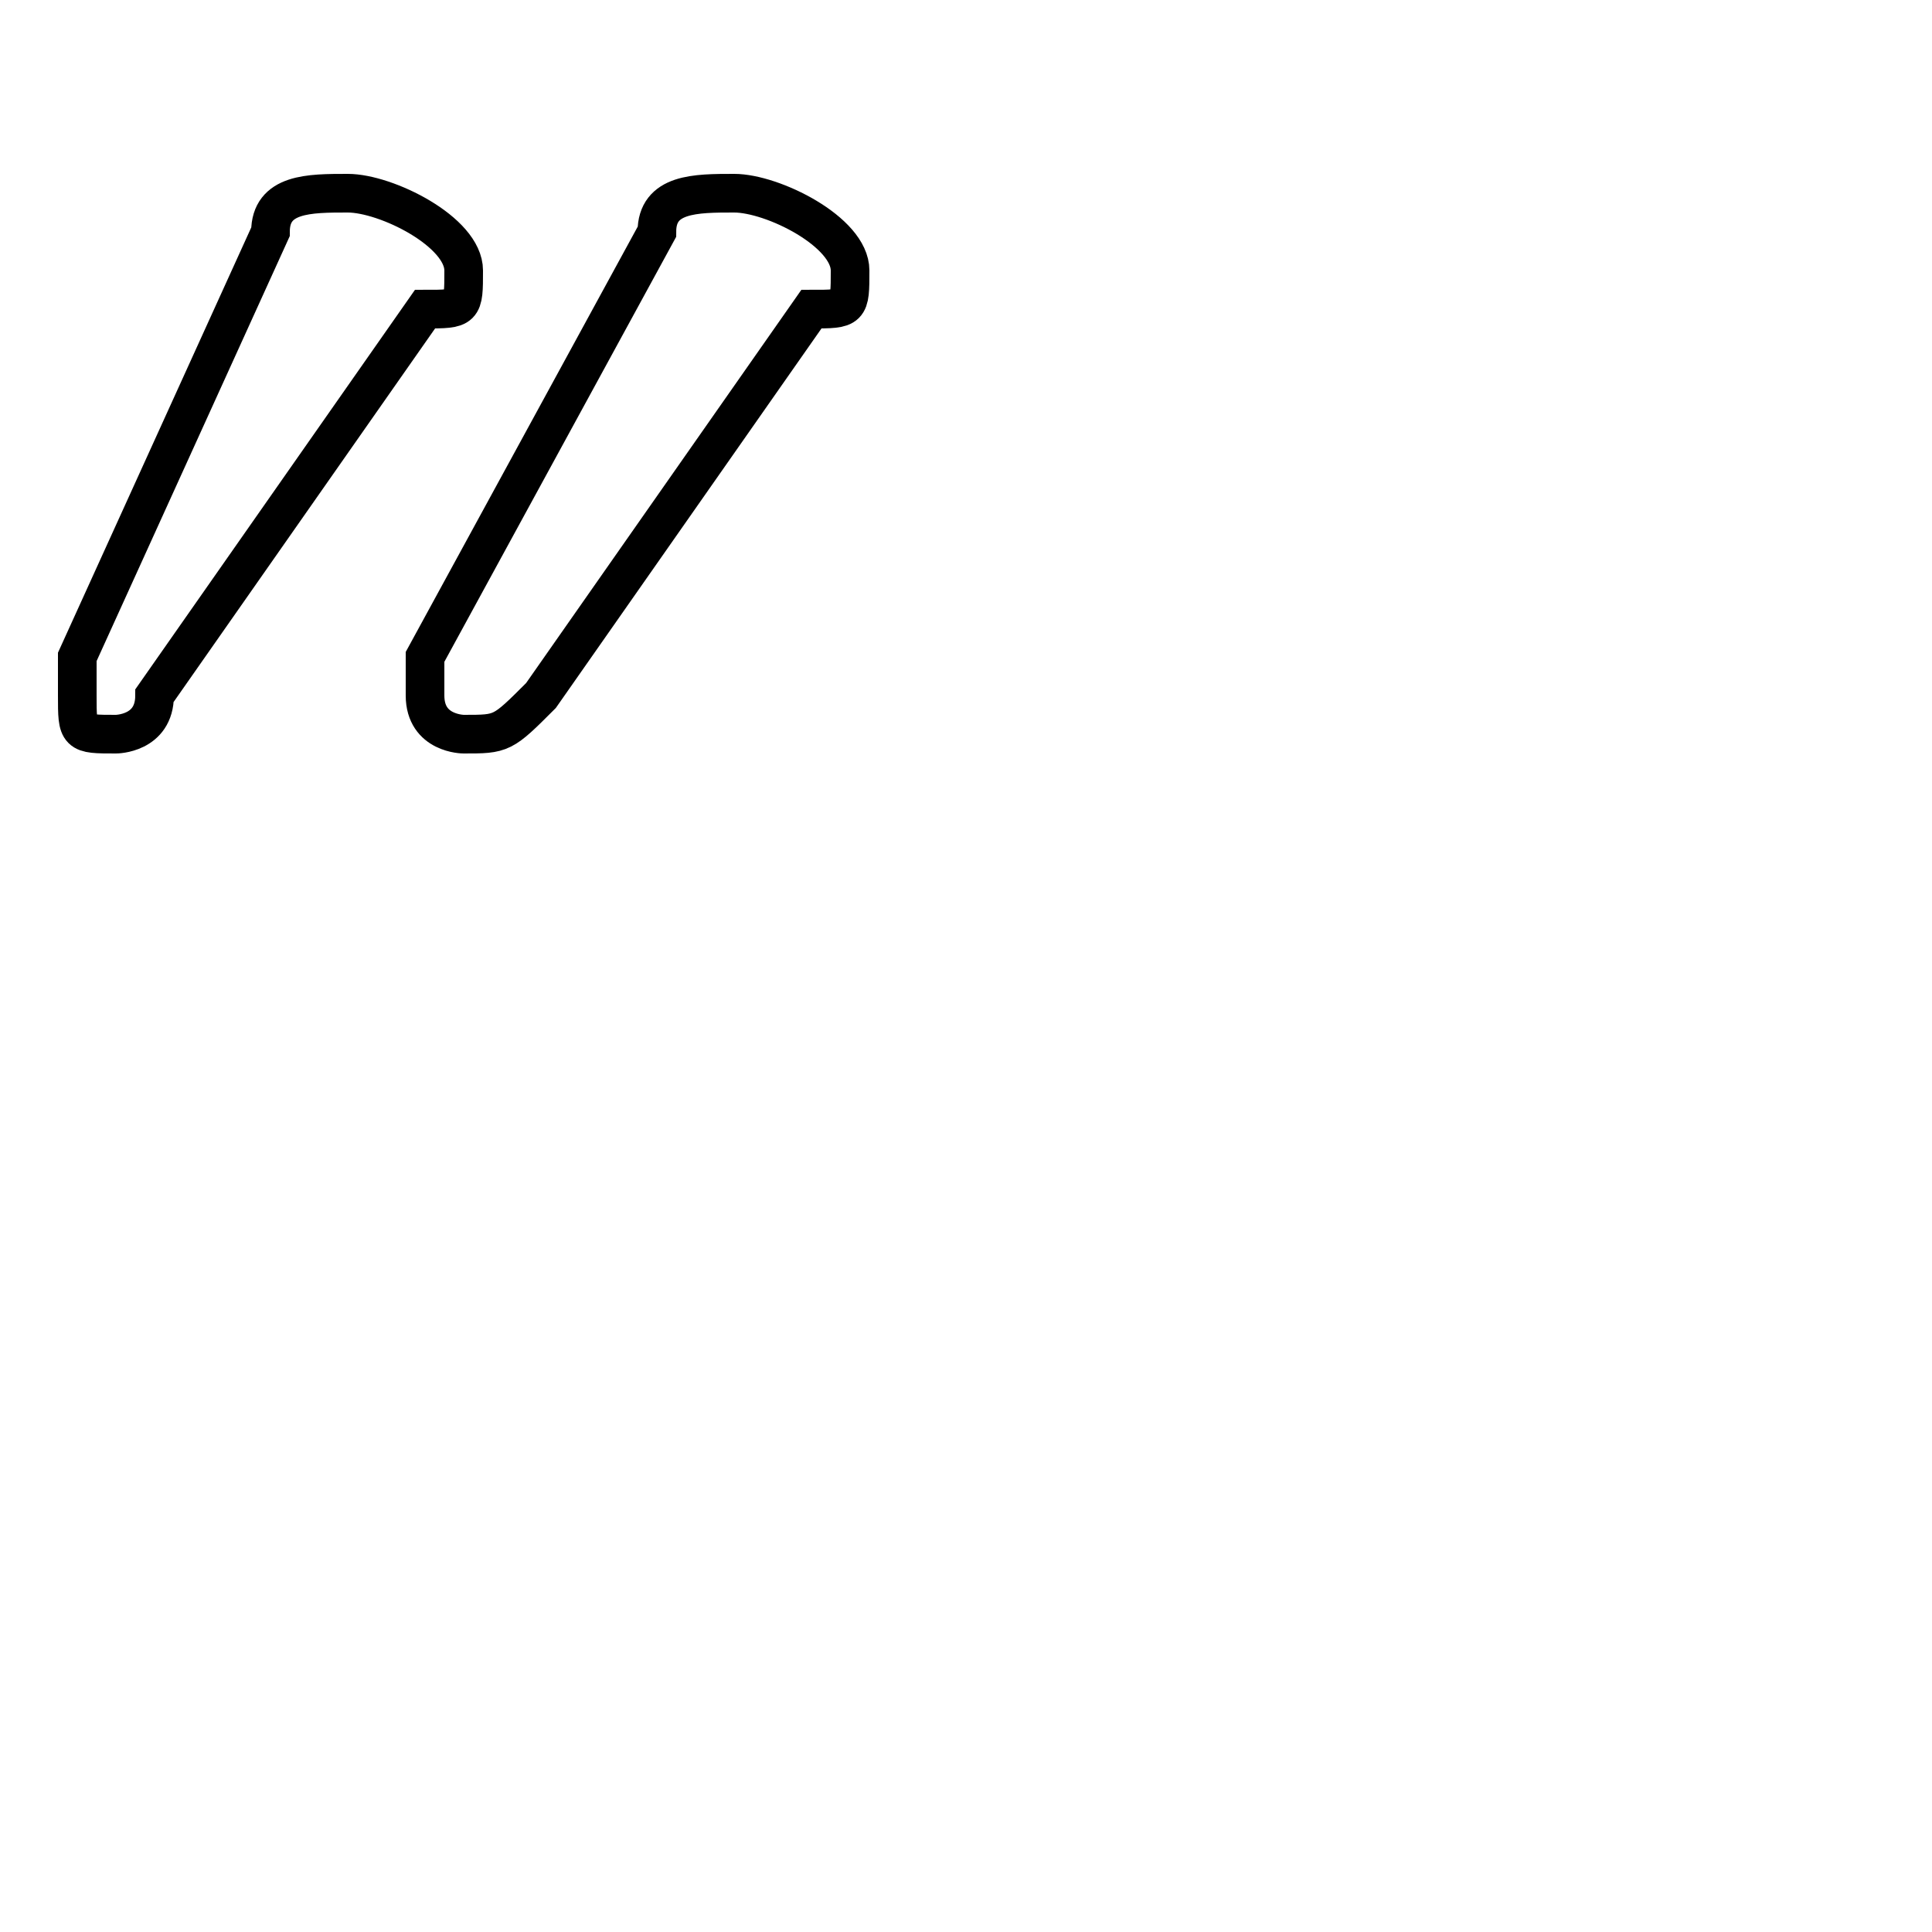 <?xml version='1.0' encoding='utf8'?>
<svg viewBox="0.0 -6.0 50.0 50.0" version="1.1" xmlns="http://www.w3.org/2000/svg">
<rect x="0.0" y="-6.0" width="50.0" height="50.0" fill="#808080" stroke="none"/>
<rect x="-1000" y="-1000" width="2000" height="2000" stroke="white" fill="white"/>
<g style="fill:white;stroke:#000000;  stroke-width:1">
<path d="M 11 -36 L 4 -26 C 4 -25 3 -25 3 -25 C 2 -25 2 -25 2 -26 C 2 -26 2 -27 2 -27 L 7 -38 C 7 -39 8 -39 9 -39 C 10 -39 12 -38 12 -37 C 12 -36 12 -36 11 -36 Z M 21 -36 L 14 -26 C 13 -25 13 -25 12 -25 C 12 -25 11 -25 11 -26 C 11 -26 11 -27 11 -27 L 17 -38 C 17 -39 18 -39 19 -39 C 20 -39 22 -38 22 -37 C 22 -36 22 -36 21 -36 Z" transform="translate(0.0 38.0)" />
</g>
</svg>